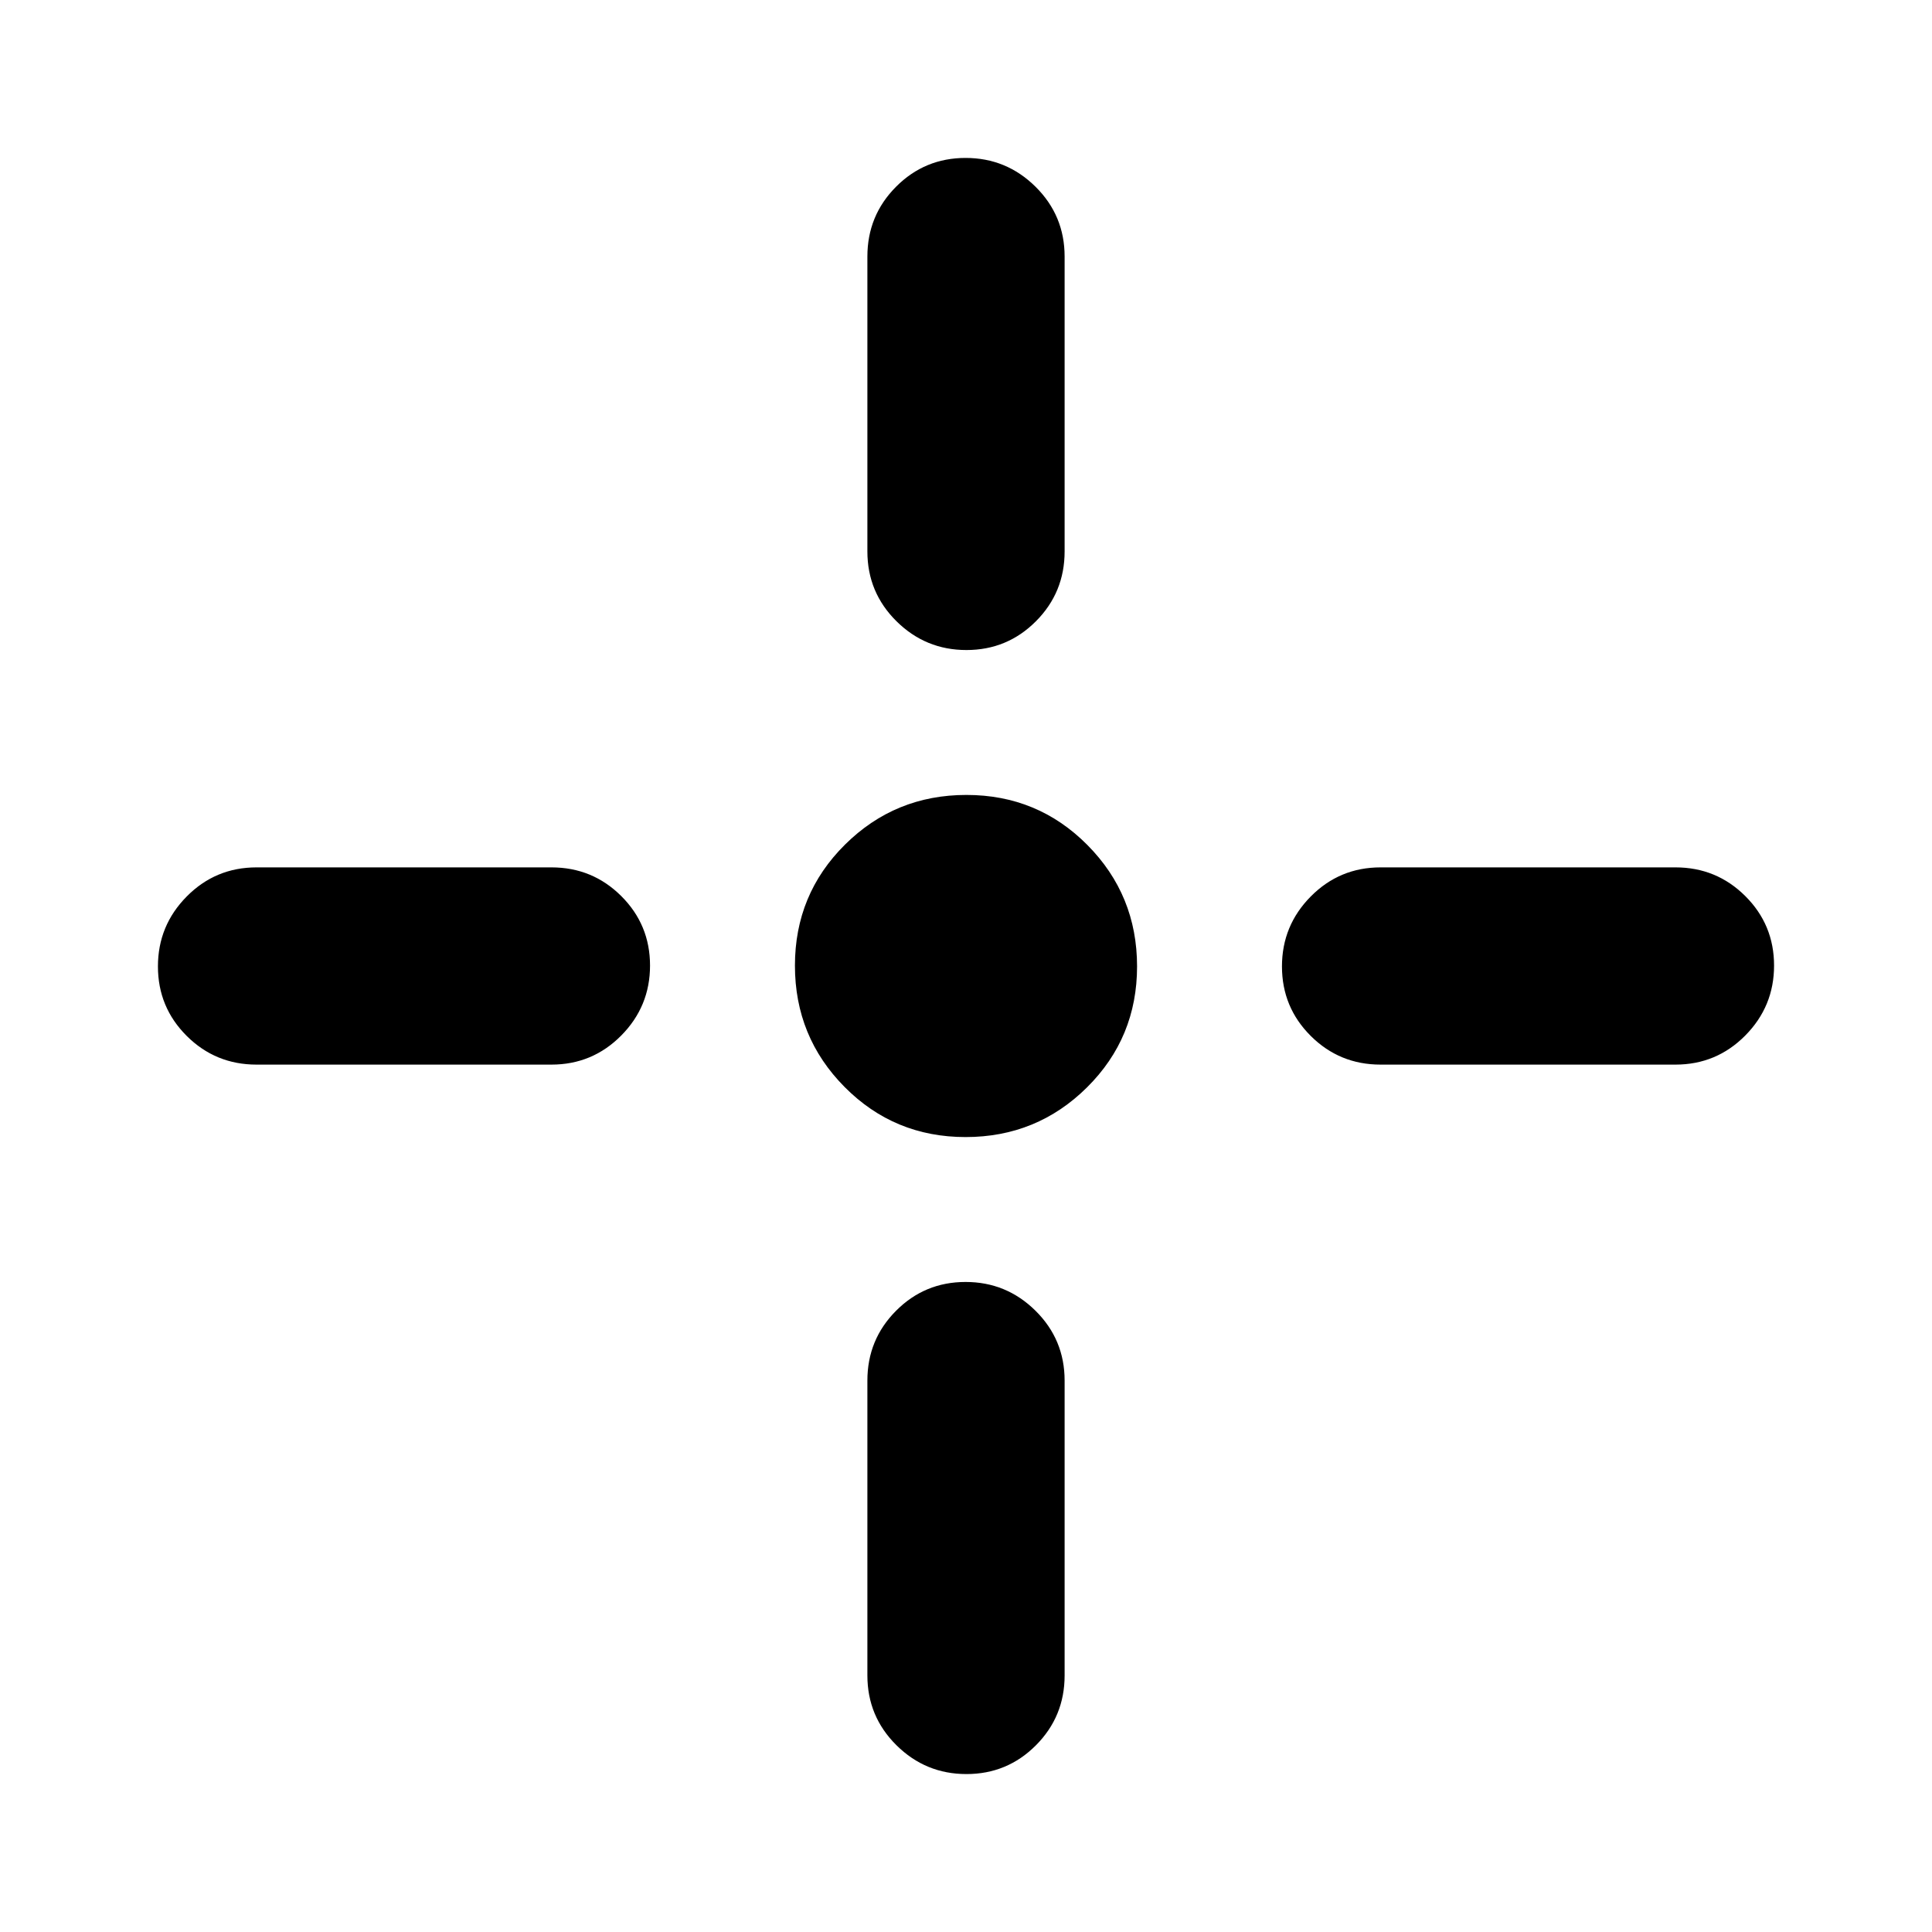 <svg xmlns="http://www.w3.org/2000/svg" height="20" viewBox="0 96 960 960" width="20"><path d="M479.788 661.001q-35.44 0-60.115-24.887-24.674-24.886-24.674-60.326t24.887-60.115q24.886-24.674 60.326-24.674t60.115 24.887q24.674 24.886 24.674 60.326t-24.887 60.115q-24.886 24.674-60.326 24.674Zm.423-242.002q-20.298 0-34.755-14.306-14.457-14.307-14.457-34.694V223.478q0-20.387 14.247-34.694 14.246-14.307 34.543-14.307 20.298 0 34.755 14.307 14.457 14.307 14.457 34.694v146.521q0 20.387-14.247 34.694-14.246 14.306-34.543 14.306Zm0 558.524q-20.298 0-34.755-14.307-14.457-14.307-14.457-34.694V782.001q0-20.387 14.247-34.694 14.246-14.306 34.543-14.306 20.298 0 34.755 14.306 14.457 14.307 14.457 34.694v146.521q0 20.387-14.247 34.694-14.246 14.307-34.543 14.307Zm205.79-352.522q-20.387 0-34.694-14.247-14.306-14.246-14.306-34.543 0-20.298 14.306-34.755 14.307-14.457 34.694-14.457h146.521q20.387 0 34.694 14.247 14.307 14.246 14.307 34.543 0 20.298-14.307 34.755-14.307 14.457-34.694 14.457H686.001Zm-558.523 0q-20.387 0-34.694-14.247-14.307-14.246-14.307-34.543 0-20.298 14.307-34.755 14.307-14.457 34.694-14.457h146.521q20.387 0 34.694 14.247 14.306 14.246 14.306 34.543 0 20.298-14.306 34.755-14.307 14.457-34.694 14.457H127.478Z"/></svg>